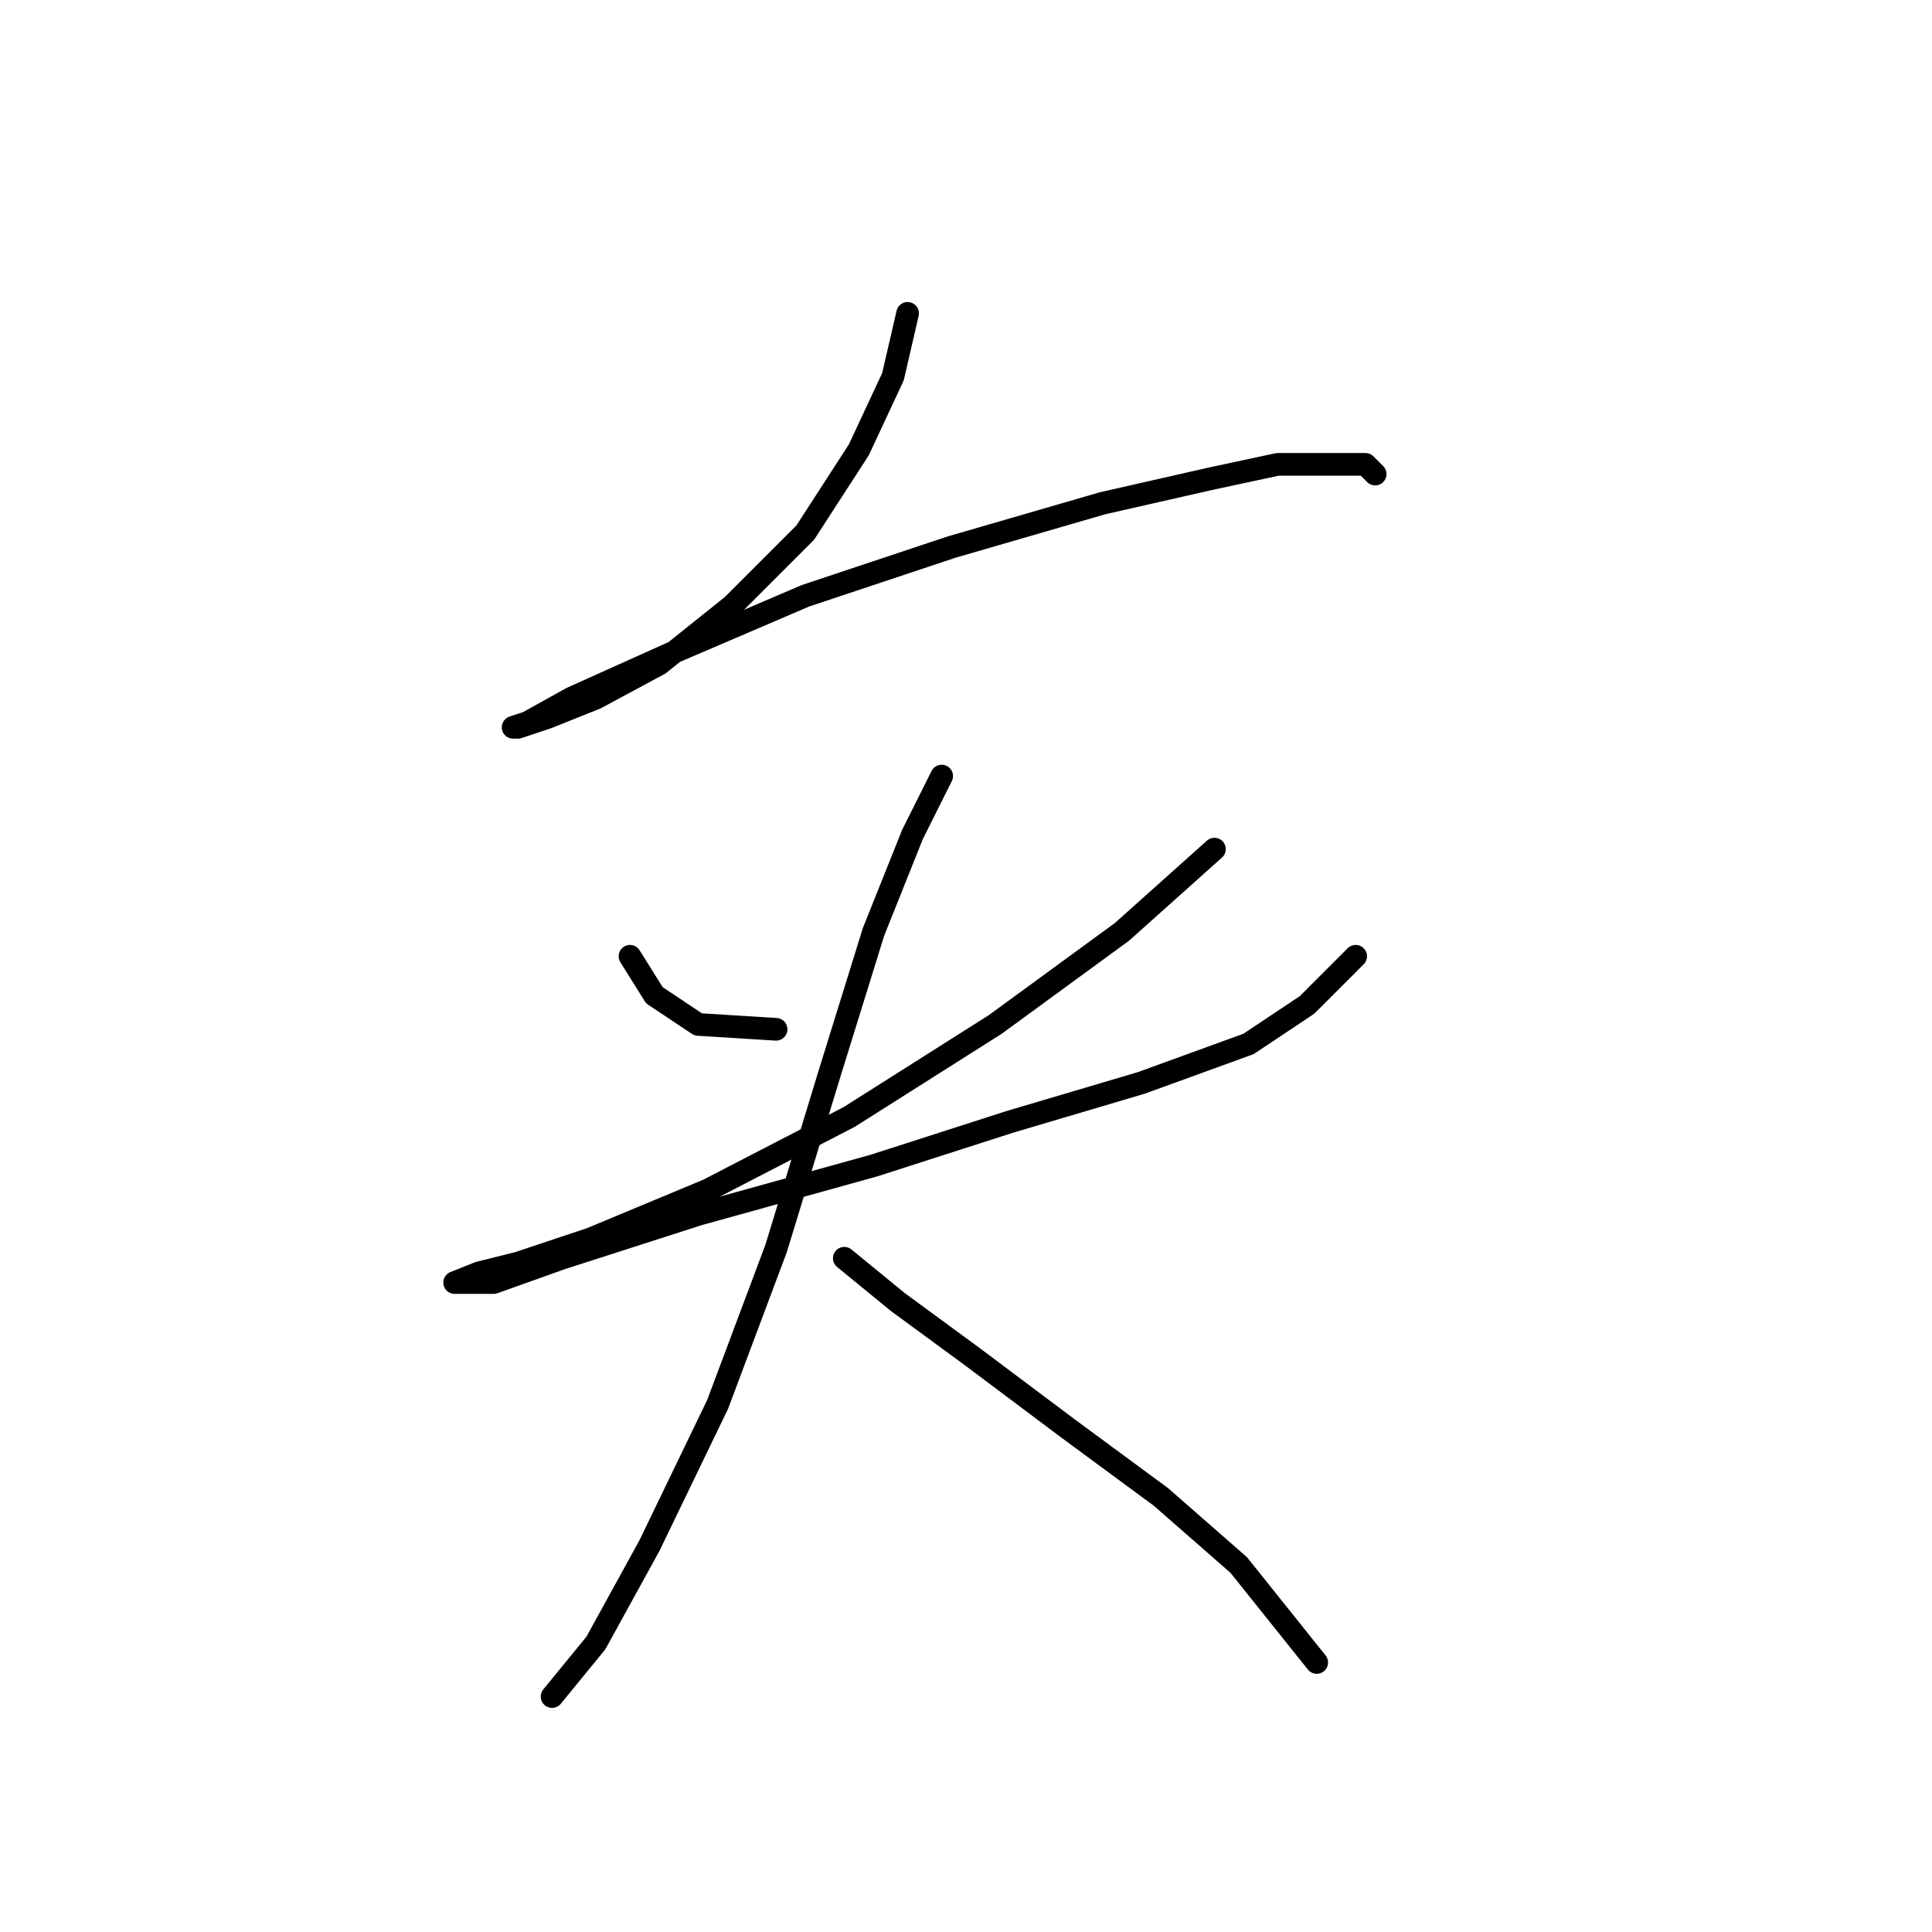 <?xml version="1.0" standalone="no"?>
    <svg width="256" height="256" xmlns="http://www.w3.org/2000/svg" version="1.1">
    <polyline stroke="black" stroke-width="3" stroke-linecap="round" fill="transparent" stroke-linejoin="round" points="120.262 41.521 118.325 49.91 113.808 59.591 106.709 70.562 97.028 80.242 87.348 87.987 78.958 92.504 72.504 95.086 68.632 96.377 67.987 96.377 69.923 95.731 75.731 92.504 88.639 86.696 106.709 78.952 126.07 72.498 146.076 66.69 160.274 63.463 169.309 61.527 175.763 61.527 180.926 61.527 182.217 62.818 182.217 62.818 " />
        <polyline stroke="black" stroke-width="3" stroke-linecap="round" fill="transparent" stroke-linejoin="round" points="83.476 126.709 86.703 131.872 92.511 135.744 102.837 136.389 102.837 136.389 " />
        <polyline stroke="black" stroke-width="3" stroke-linecap="round" fill="transparent" stroke-linejoin="round" points="160.92 112.511 148.658 123.482 131.878 135.744 112.517 148.006 93.802 157.686 78.313 164.14 68.632 167.367 63.469 168.658 60.242 169.948 60.242 169.948 65.405 169.948 74.441 166.722 92.511 160.913 115.744 154.46 133.814 148.651 151.239 143.488 165.437 138.325 173.182 133.163 179.635 126.709 179.635 126.709 " />
        <polyline stroke="black" stroke-width="3" stroke-linecap="round" fill="transparent" stroke-linejoin="round" points="124.779 102.83 120.907 110.575 115.744 123.482 109.936 142.198 102.837 165.431 95.092 186.083 86.057 204.798 78.958 217.705 73.15 224.805 73.15 224.805 " />
        <polyline stroke="black" stroke-width="3" stroke-linecap="round" fill="transparent" stroke-linejoin="round" points="111.872 166.722 118.971 172.53 128.651 179.629 141.559 189.309 153.821 198.344 164.146 207.38 174.472 220.287 174.472 220.287 " />
        </svg>
